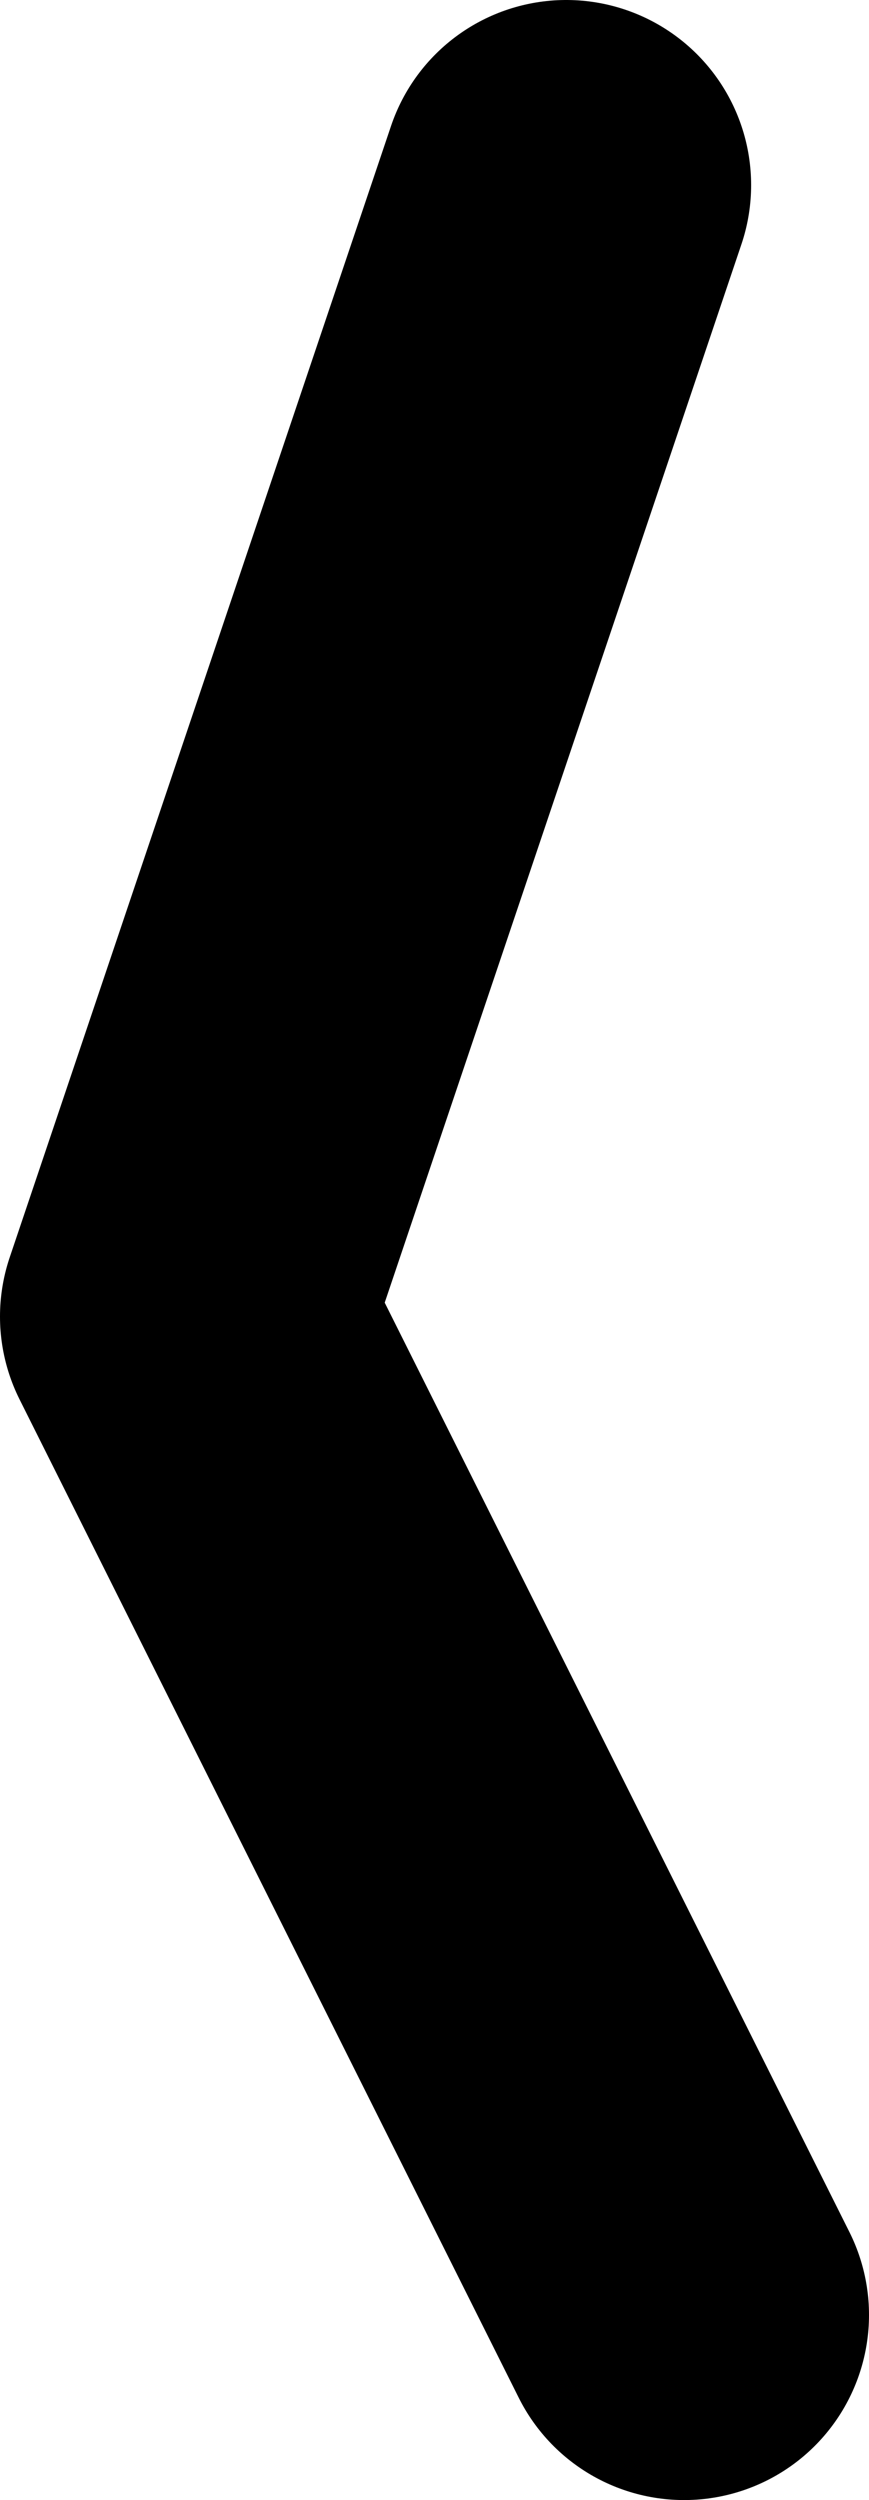 <?xml version="1.0" encoding="UTF-8" standalone="no"?>
<svg xmlns:ffdec="https://www.free-decompiler.com/flash" xmlns:xlink="http://www.w3.org/1999/xlink" ffdec:objectType="shape" height="108.05px" width="37.6px" xmlns="http://www.w3.org/2000/svg">
  <g transform="matrix(1.0, 0.0, 0.0, 1.0, 173.65, 8.35)">
    <path d="M-149.15 -0.35 L-165.65 48.55 -144.05 91.7" fill="none" stroke="#000000" stroke-linecap="round" stroke-linejoin="round" stroke-width="16.0"/>
  </g>
</svg>
